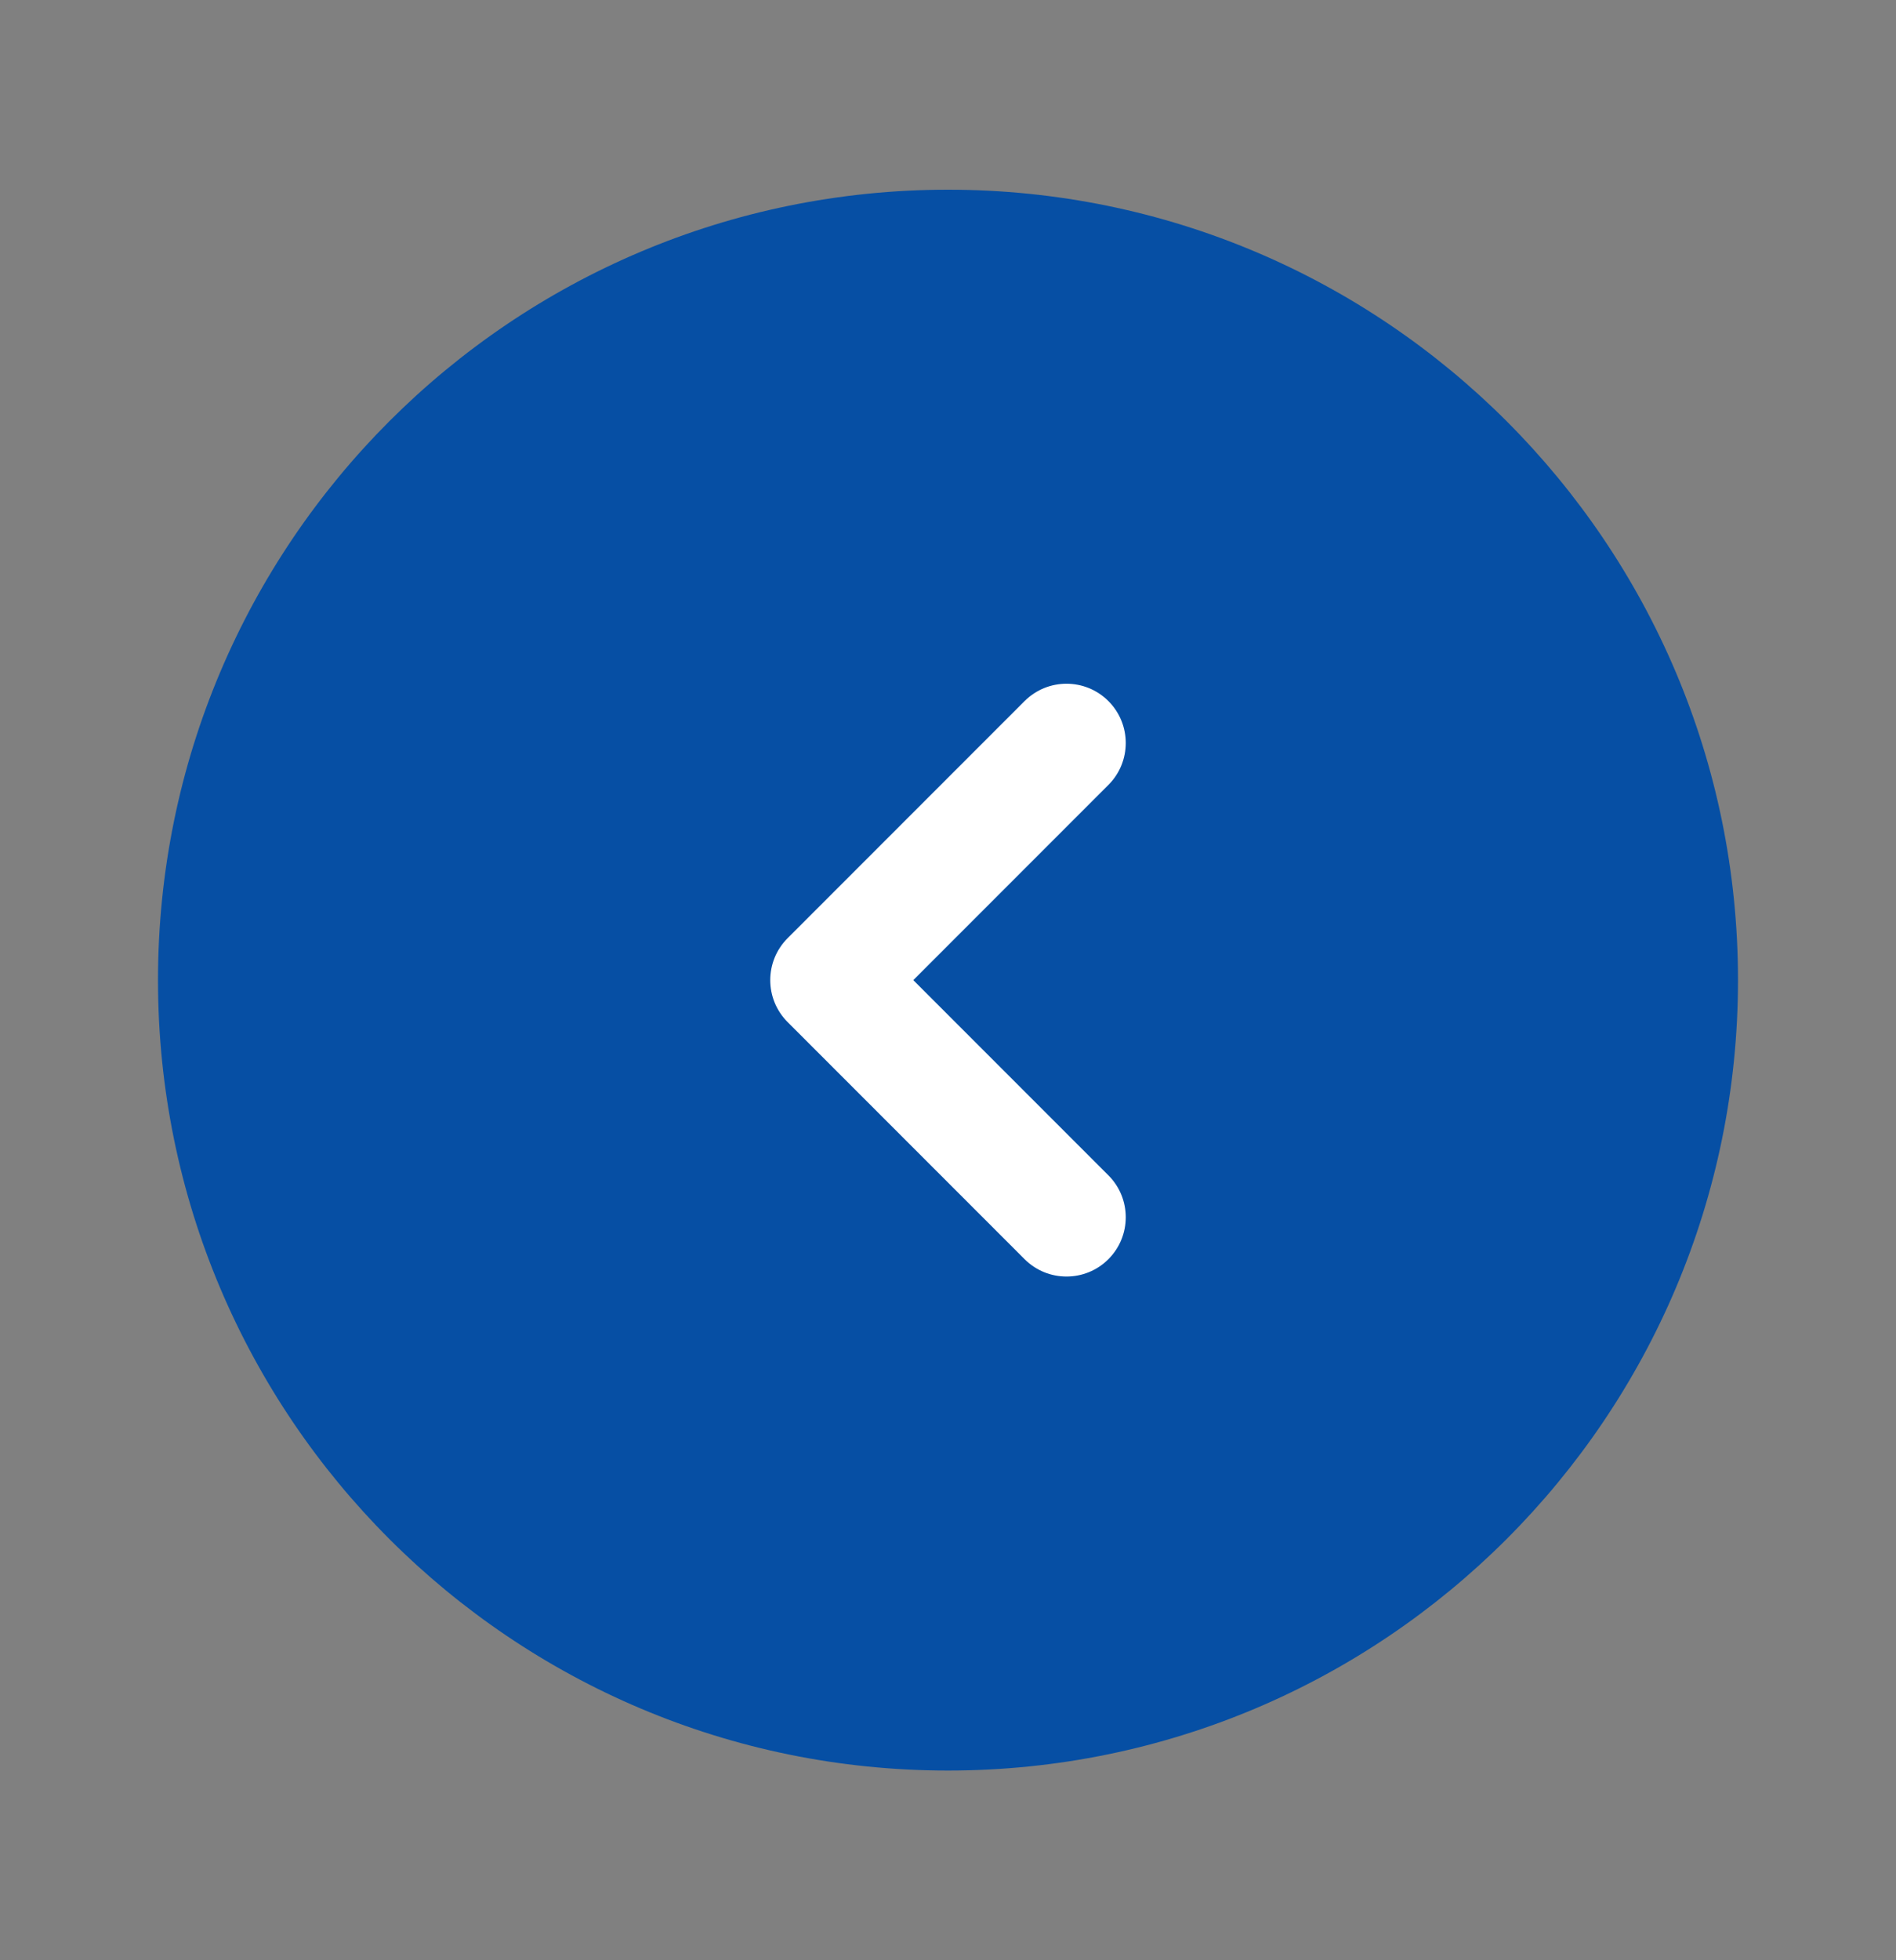 <svg width="30" height="31" viewBox="0 0 30 31" fill="none" xmlns="http://www.w3.org/2000/svg">
<rect x="0" y="0" width="30" height="31" fill="#808080" stroke="none"/>
<path d="M15 28C8.096 28 2.5 22.404 2.5 15.5C2.5 8.596 8.096 3 15 3C21.904 3 27.5 8.596 27.5 15.5C27.5 22.404 21.904 28 15 28Z" fill="#064FA4"/>
<path d="M16.212 11.087C16.578 10.721 17.172 10.721 17.538 11.087C17.904 11.453 17.904 12.047 17.538 12.413L14.451 15.5L17.538 18.587C17.904 18.953 17.904 19.547 17.538 19.913C17.172 20.279 16.578 20.279 16.212 19.913L12.462 16.163C12.096 15.797 12.096 15.203 12.462 14.837L16.212 11.087Z" fill="white"/>
</svg>
